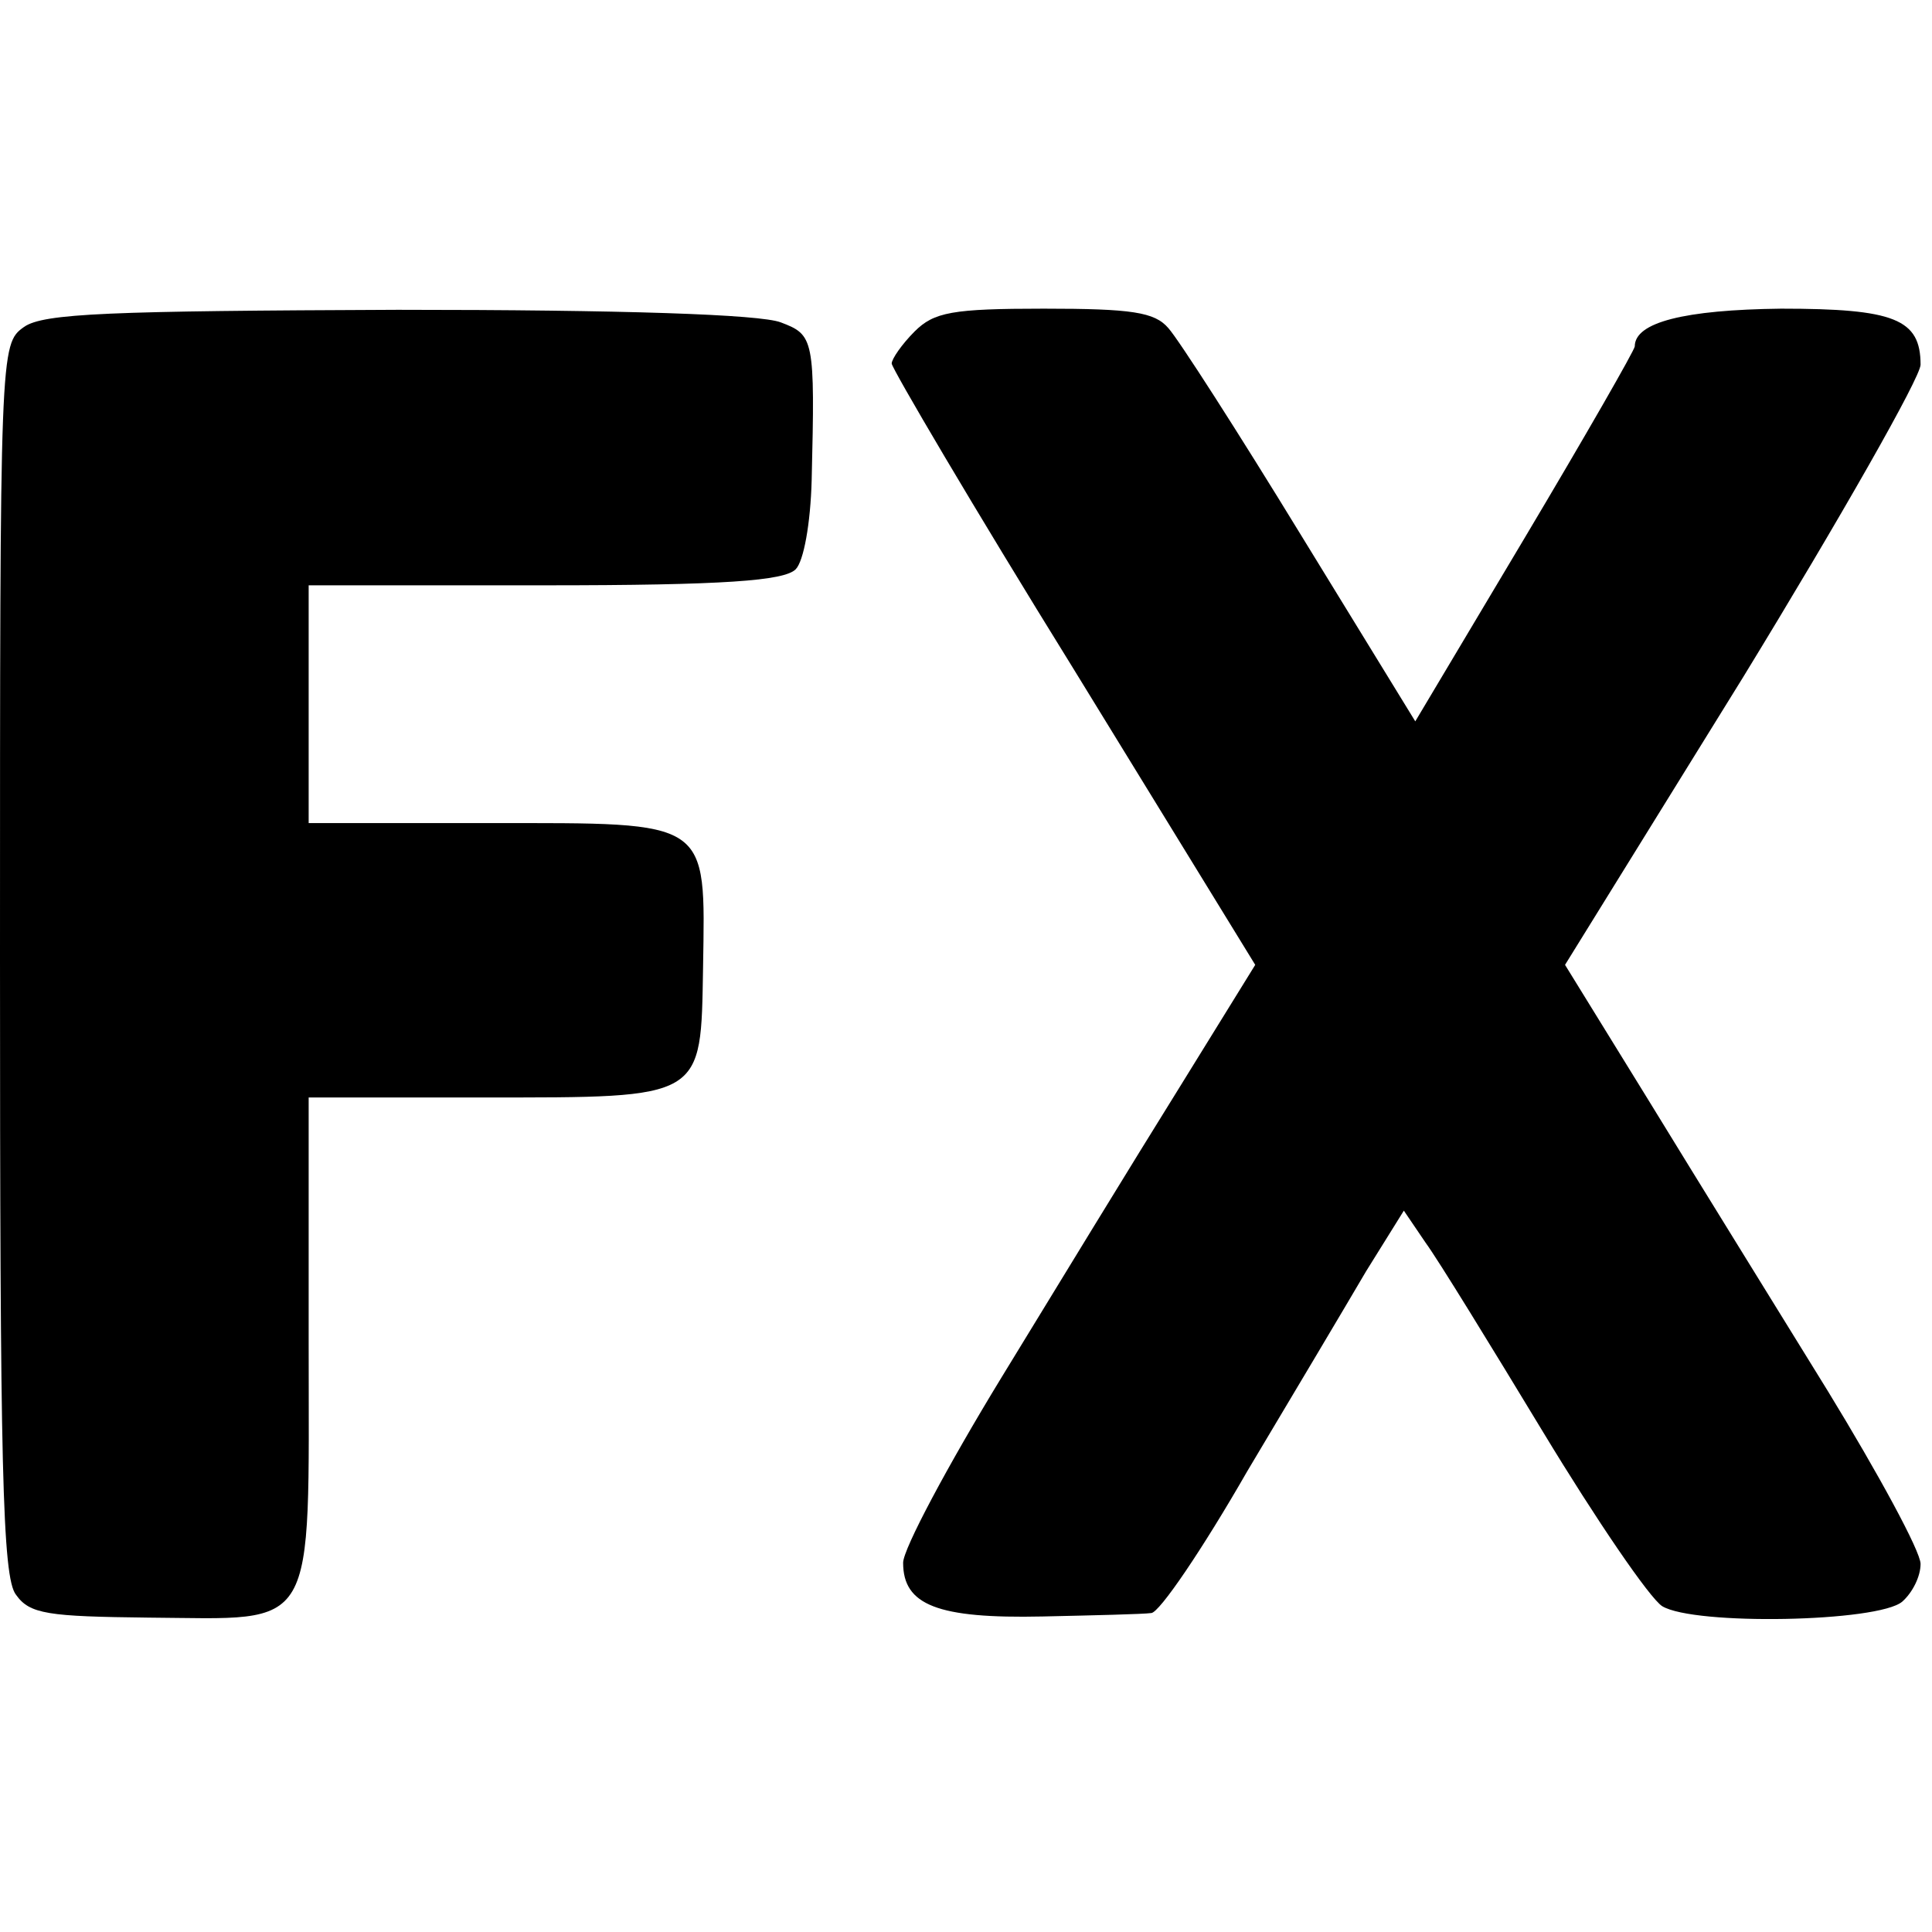 <?xml version="1.0" standalone="no"?>
<!DOCTYPE svg PUBLIC "-//W3C//DTD SVG 20010904//EN"
 "http://www.w3.org/TR/2001/REC-SVG-20010904/DTD/svg10.dtd">
<svg version="1.0" xmlns="http://www.w3.org/2000/svg"
 width="169pt" height="169pt" viewBox="0 0 169 169"
 preserveAspectRatio="xMidYMid meet">
<g transform="translate(0,169) scale(0.1,-0.1)"
fill="#000000" stroke="none">
<path d="M21 1404 c-21 -15 -21 -18 -21 -553 0 -442 2 -541 14 -556 12 -17 28
-19 116 -20 149 -1 140 -17 140 241 l0 214 153 0 c194 0 190 -2 192 114 2 130
7 126 -186 126 l-159 0 0 104 0 104 206 0 c158 0 210 4 220 14 7 7 13 40 14
78 3 124 2 127 -27 138 -18 7 -138 11 -335 11 -252 -1 -310 -3 -327 -15z"/>
<path d="M800 1400 c-11 -11 -20 -24 -20 -28 0 -4 71 -125 159 -267 l159 -259
-68 -110 c-38 -61 -107 -174 -154 -251 -47 -77 -86 -150 -86 -162 0 -37 30
-49 122 -47 45 1 88 2 95 3 7 0 45 56 84 124 40 67 87 146 104 175 l33 53 19
-28 c11 -15 57 -90 103 -166 46 -76 93 -145 104 -152 28 -17 189 -14 210 4 9
8 16 22 16 33 0 11 -37 79 -81 151 -45 73 -115 186 -156 253 l-74 120 156 252
c85 139 155 262 155 273 0 40 -23 49 -122 49 -85 -1 -128 -12 -128 -33 0 -3
-43 -78 -96 -167 l-96 -161 -100 163 c-55 90 -107 171 -116 181 -12 14 -32 17
-109 17 -80 0 -96 -3 -113 -20z"/>
</g>
</svg>
